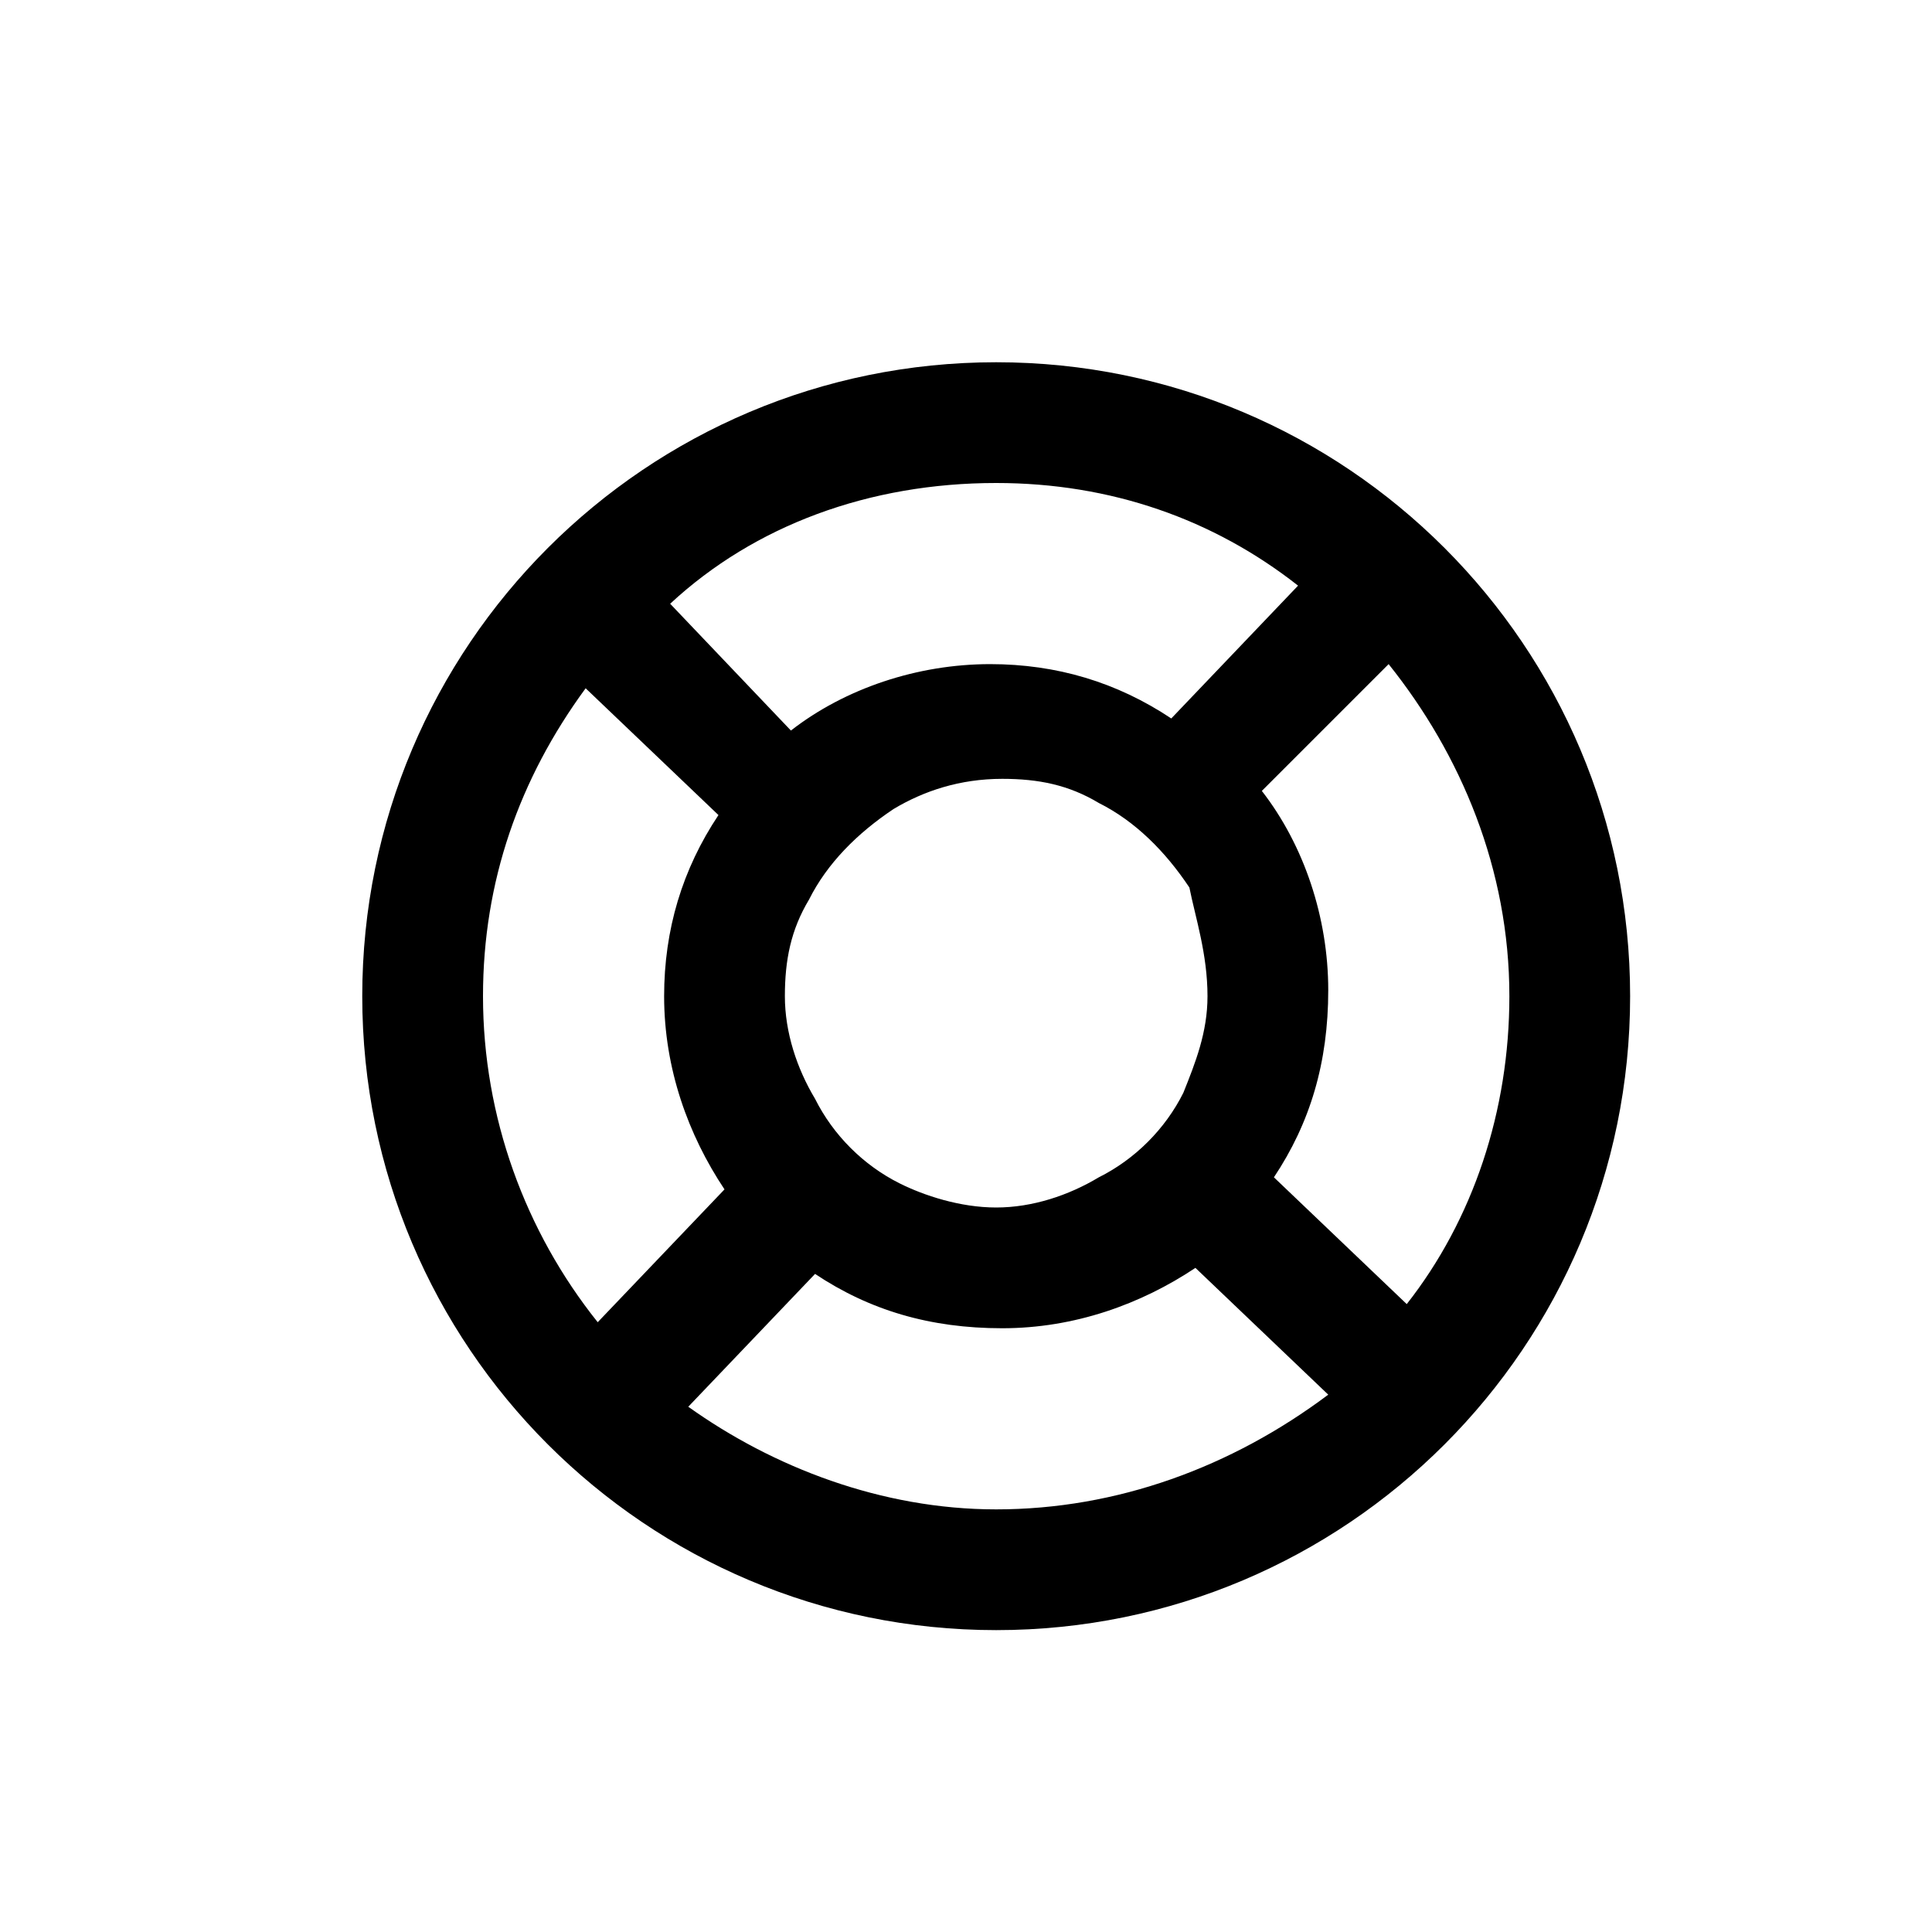 <?xml version="1.0" encoding="utf-8"?>
<!-- Generator: Adobe Illustrator 18.1.1, SVG Export Plug-In . SVG Version: 6.00 Build 0)  -->
<svg version="1.1" id="Layer_1" xmlns="http://www.w3.org/2000/svg" xmlns:xlink="http://www.w3.org/1999/xlink" x="0px" y="0px"
	 viewBox="0 0 32 32" enable-background="new 0 0 32 32" xml:space="preserve">
<path style="stroke: none" d="M16.5,6C10.7,6,6,10.7,6,16.5C6,22.3,10.7,27,16.5,27C22.3,27,27,22.3,27,16.5C27,10.7,22.3,6,16.5,6z M16.5,8
	c1.9,0,3.6,0.6,5,1.7l-2.1,2.2c-0.9-0.6-1.9-0.9-3-0.9c-1.2,0-2.4,0.4-3.3,1.1L11.1,10C12.5,8.7,14.4,8,16.5,8z M20,16.5
	c0,0.6-0.2,1.1-0.4,1.6c-0.3,0.6-0.8,1.1-1.4,1.4c-0.5,0.3-1.1,0.5-1.7,0.5c-0.6,0-1.2-0.2-1.6-0.4c-0.6-0.3-1.1-0.8-1.4-1.4
	c-0.3-0.5-0.5-1.1-0.5-1.7c0-0.6,0.1-1.1,0.4-1.6c0.3-0.6,0.8-1.1,1.4-1.5c0.5-0.3,1.1-0.5,1.8-0.5c0.6,0,1.1,0.1,1.6,0.4
	c0.6,0.3,1.1,0.8,1.5,1.4C19.8,15.2,20,15.8,20,16.5z M8,16.5c0-1.9,0.6-3.6,1.7-5.1l2.2,2.1c-0.6,0.9-0.9,1.9-0.9,3
	c0,1.2,0.4,2.3,1,3.2l-2.1,2.2C8.7,20.4,8,18.5,8,16.5z M16.5,25c-1.9,0-3.7-0.7-5.1-1.7l2.1-2.2c0.9,0.6,1.9,0.9,3.1,0.9
	c1.2,0,2.3-0.4,3.2-1l2.2,2.1C20.4,24.3,18.5,25,16.5,25z M23.3,21.6l-2.2-2.1c0.6-0.9,0.9-1.9,0.9-3.1c0-1.2-0.4-2.4-1.1-3.3L23,11
	c1.2,1.5,2,3.4,2,5.5C25,18.4,24.4,20.2,23.3,21.6z"/>
</svg>
